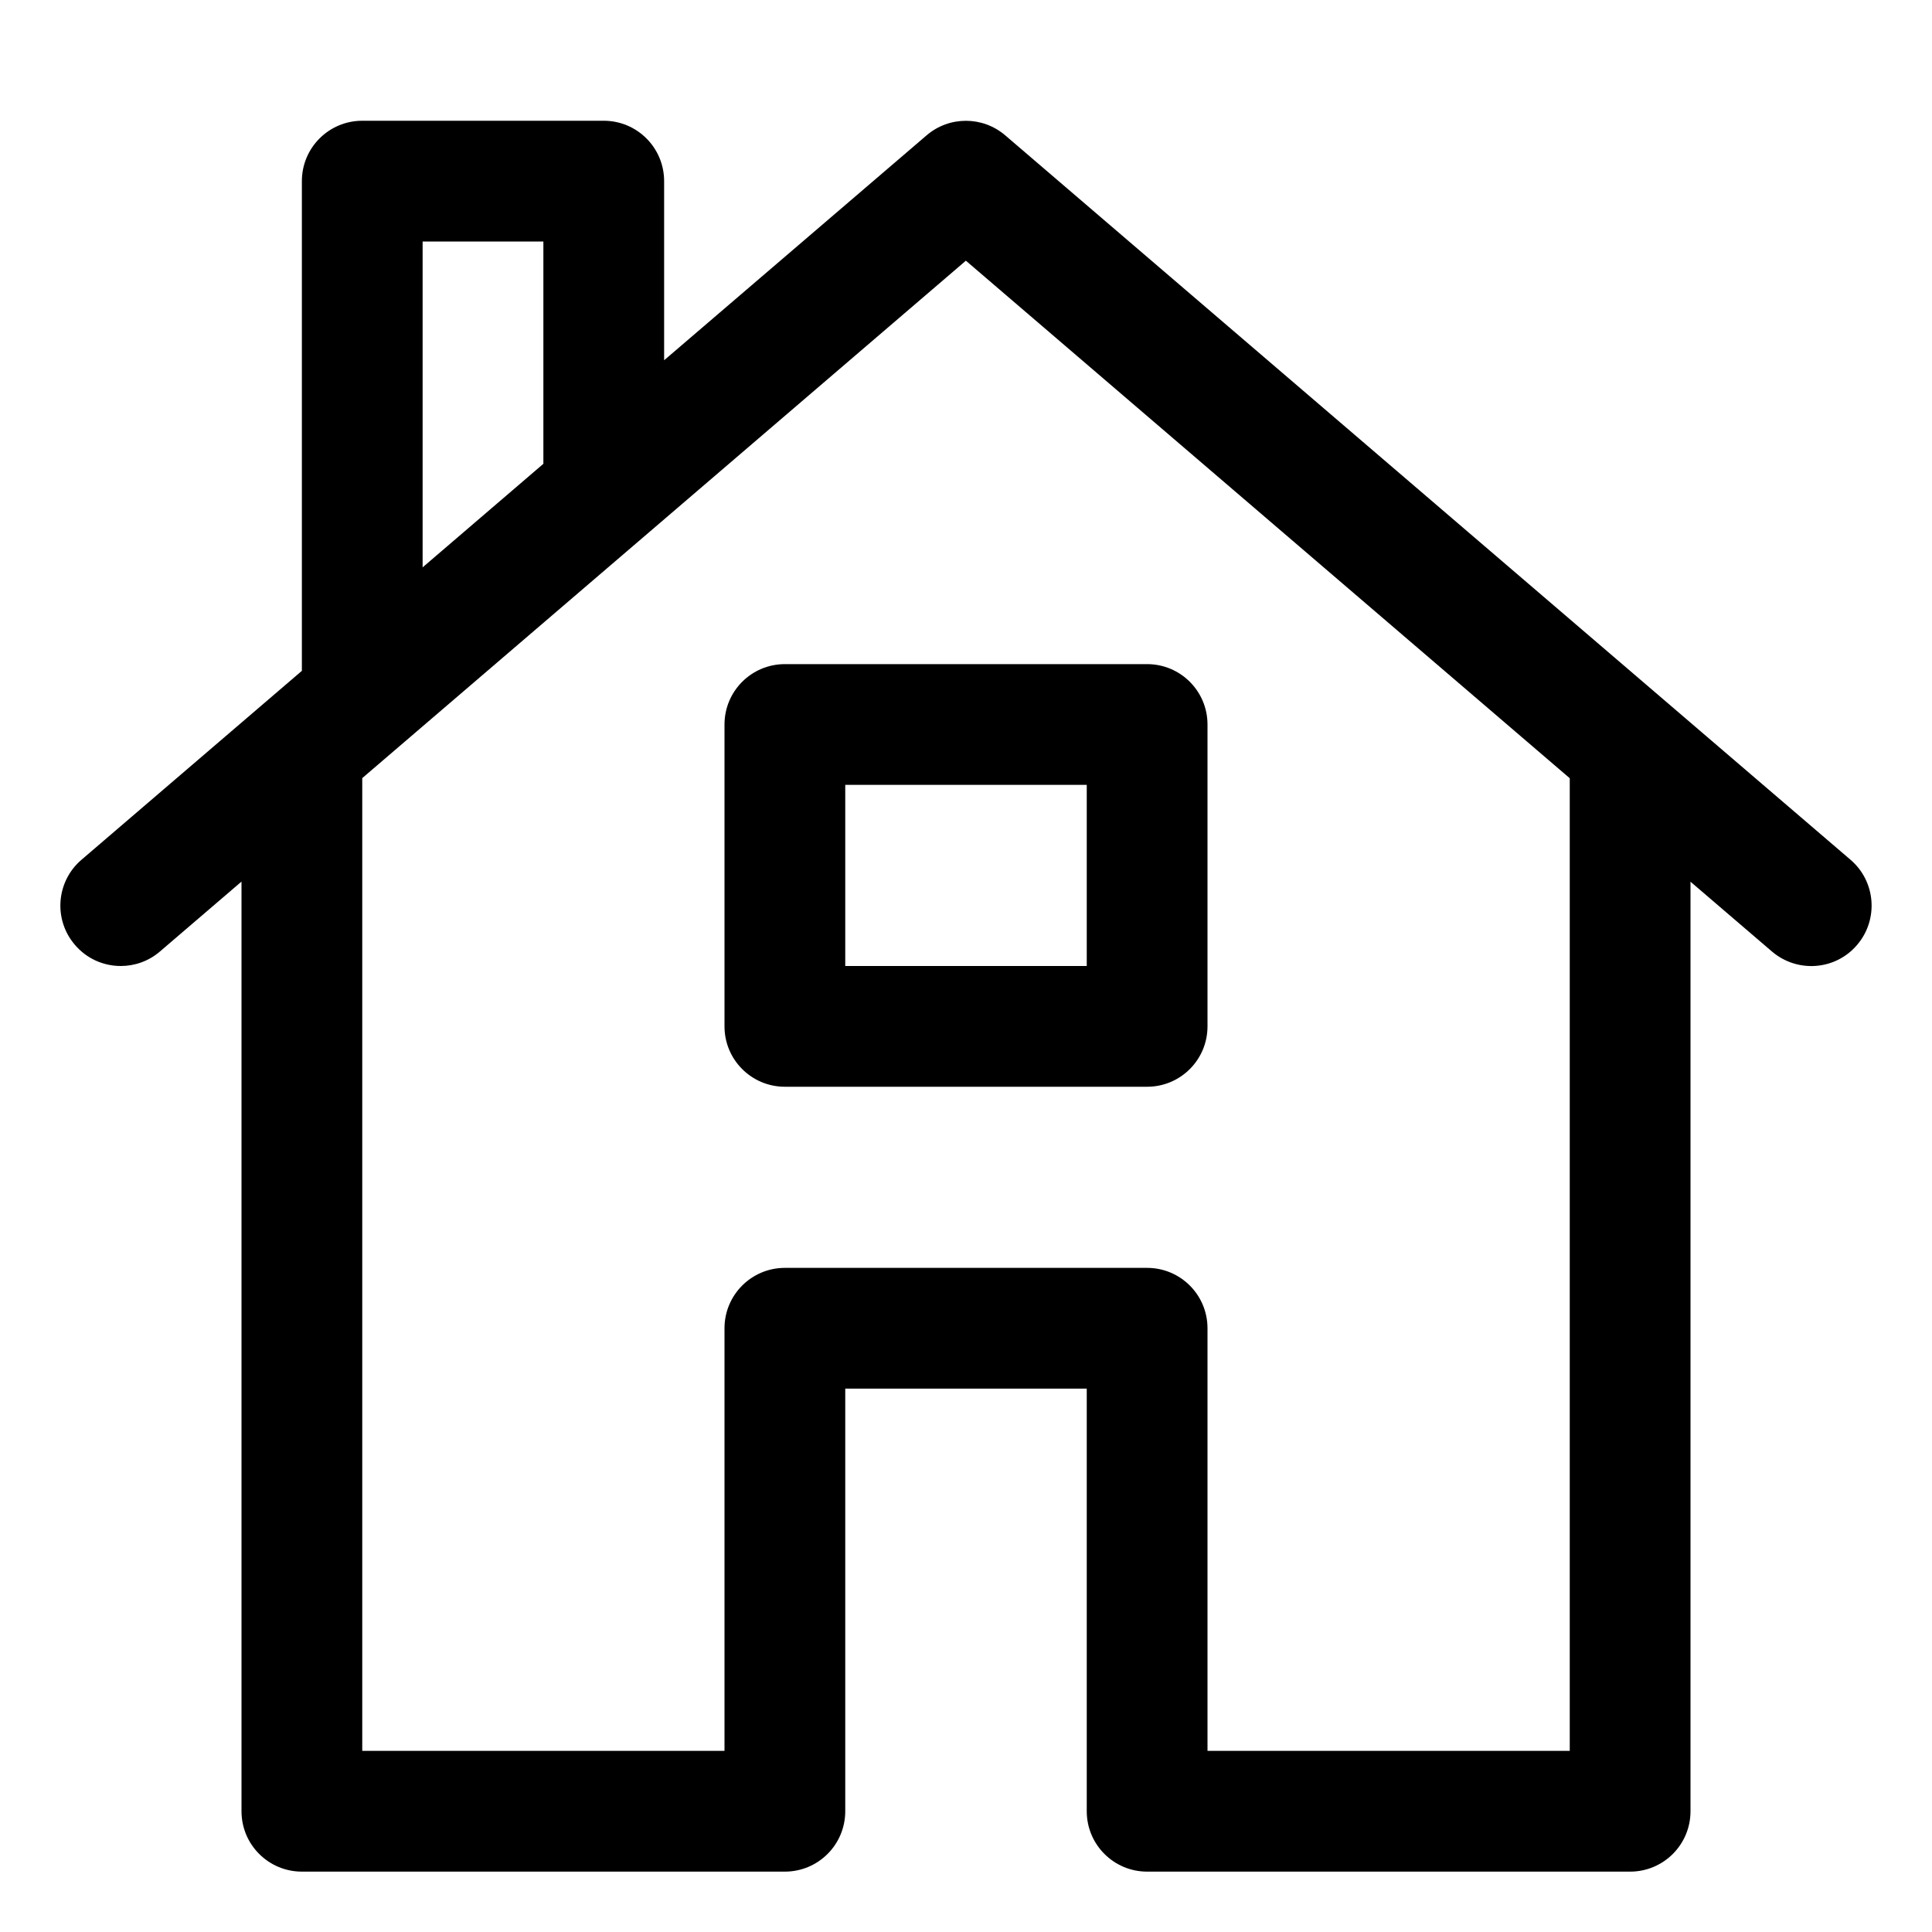 <?xml version="1.0" encoding="utf-8"?>
<!-- Generator: Adobe Illustrator 19.2.1, SVG Export Plug-In . SVG Version: 6.00 Build 0)  -->
<!DOCTYPE svg PUBLIC "-//W3C//DTD SVG 1.1//EN" "http://www.w3.org/Graphics/SVG/1.1/DTD/svg11.dtd">
<svg version="1.1" id="Layer_1" xmlns="http://www.w3.org/2000/svg" xmlns:xlink="http://www.w3.org/1999/xlink" x="0px" y="0px"
	 width="32px" height="32px" viewBox="0 0 32 32" enable-background="new 0 0 32 32" xml:space="preserve">
<path d="M19,31h8c0.552,0,1-0.447,1-1V14.604l1.349,1.156c0.421,0.359,1.052,0.312,1.41-0.109c0.359-0.419,0.311-1.051-0.108-1.41
	l-14.002-12c-0.375-0.32-0.927-0.321-1.302,0.001L11,5.967V3c0-0.553-0.448-1-1-1H6C5.448,2,5,2.447,5,3v8.111l-3.651,3.13
	c-0.419,0.359-0.468,0.99-0.108,1.409C1.438,15.882,1.719,16,2,16c0.23,0,0.462-0.079,0.65-0.241L4,14.602V30c0,0.553,0.448,1,1,1h8
	c0.552,0,1-0.447,1-1v-7h4v7C18,30.553,18.448,31,19,31z M7,4h2v3.682L7,9.397V4z M13,21c-0.552,0-1,0.447-1,1v7H6V12.888
	l9.998-8.57L26,12.89V29h-6v-7c0-0.553-0.448-1-1-1H13z"/>
<path d="M20,17v-5c0-0.553-0.448-1-1-1h-6c-0.552,0-1,0.447-1,1v5c0,0.553,0.448,1,1,1h6C19.552,18,20,17.553,20,17z M18,16h-4v-3h4
	V16z"/>
</svg>
